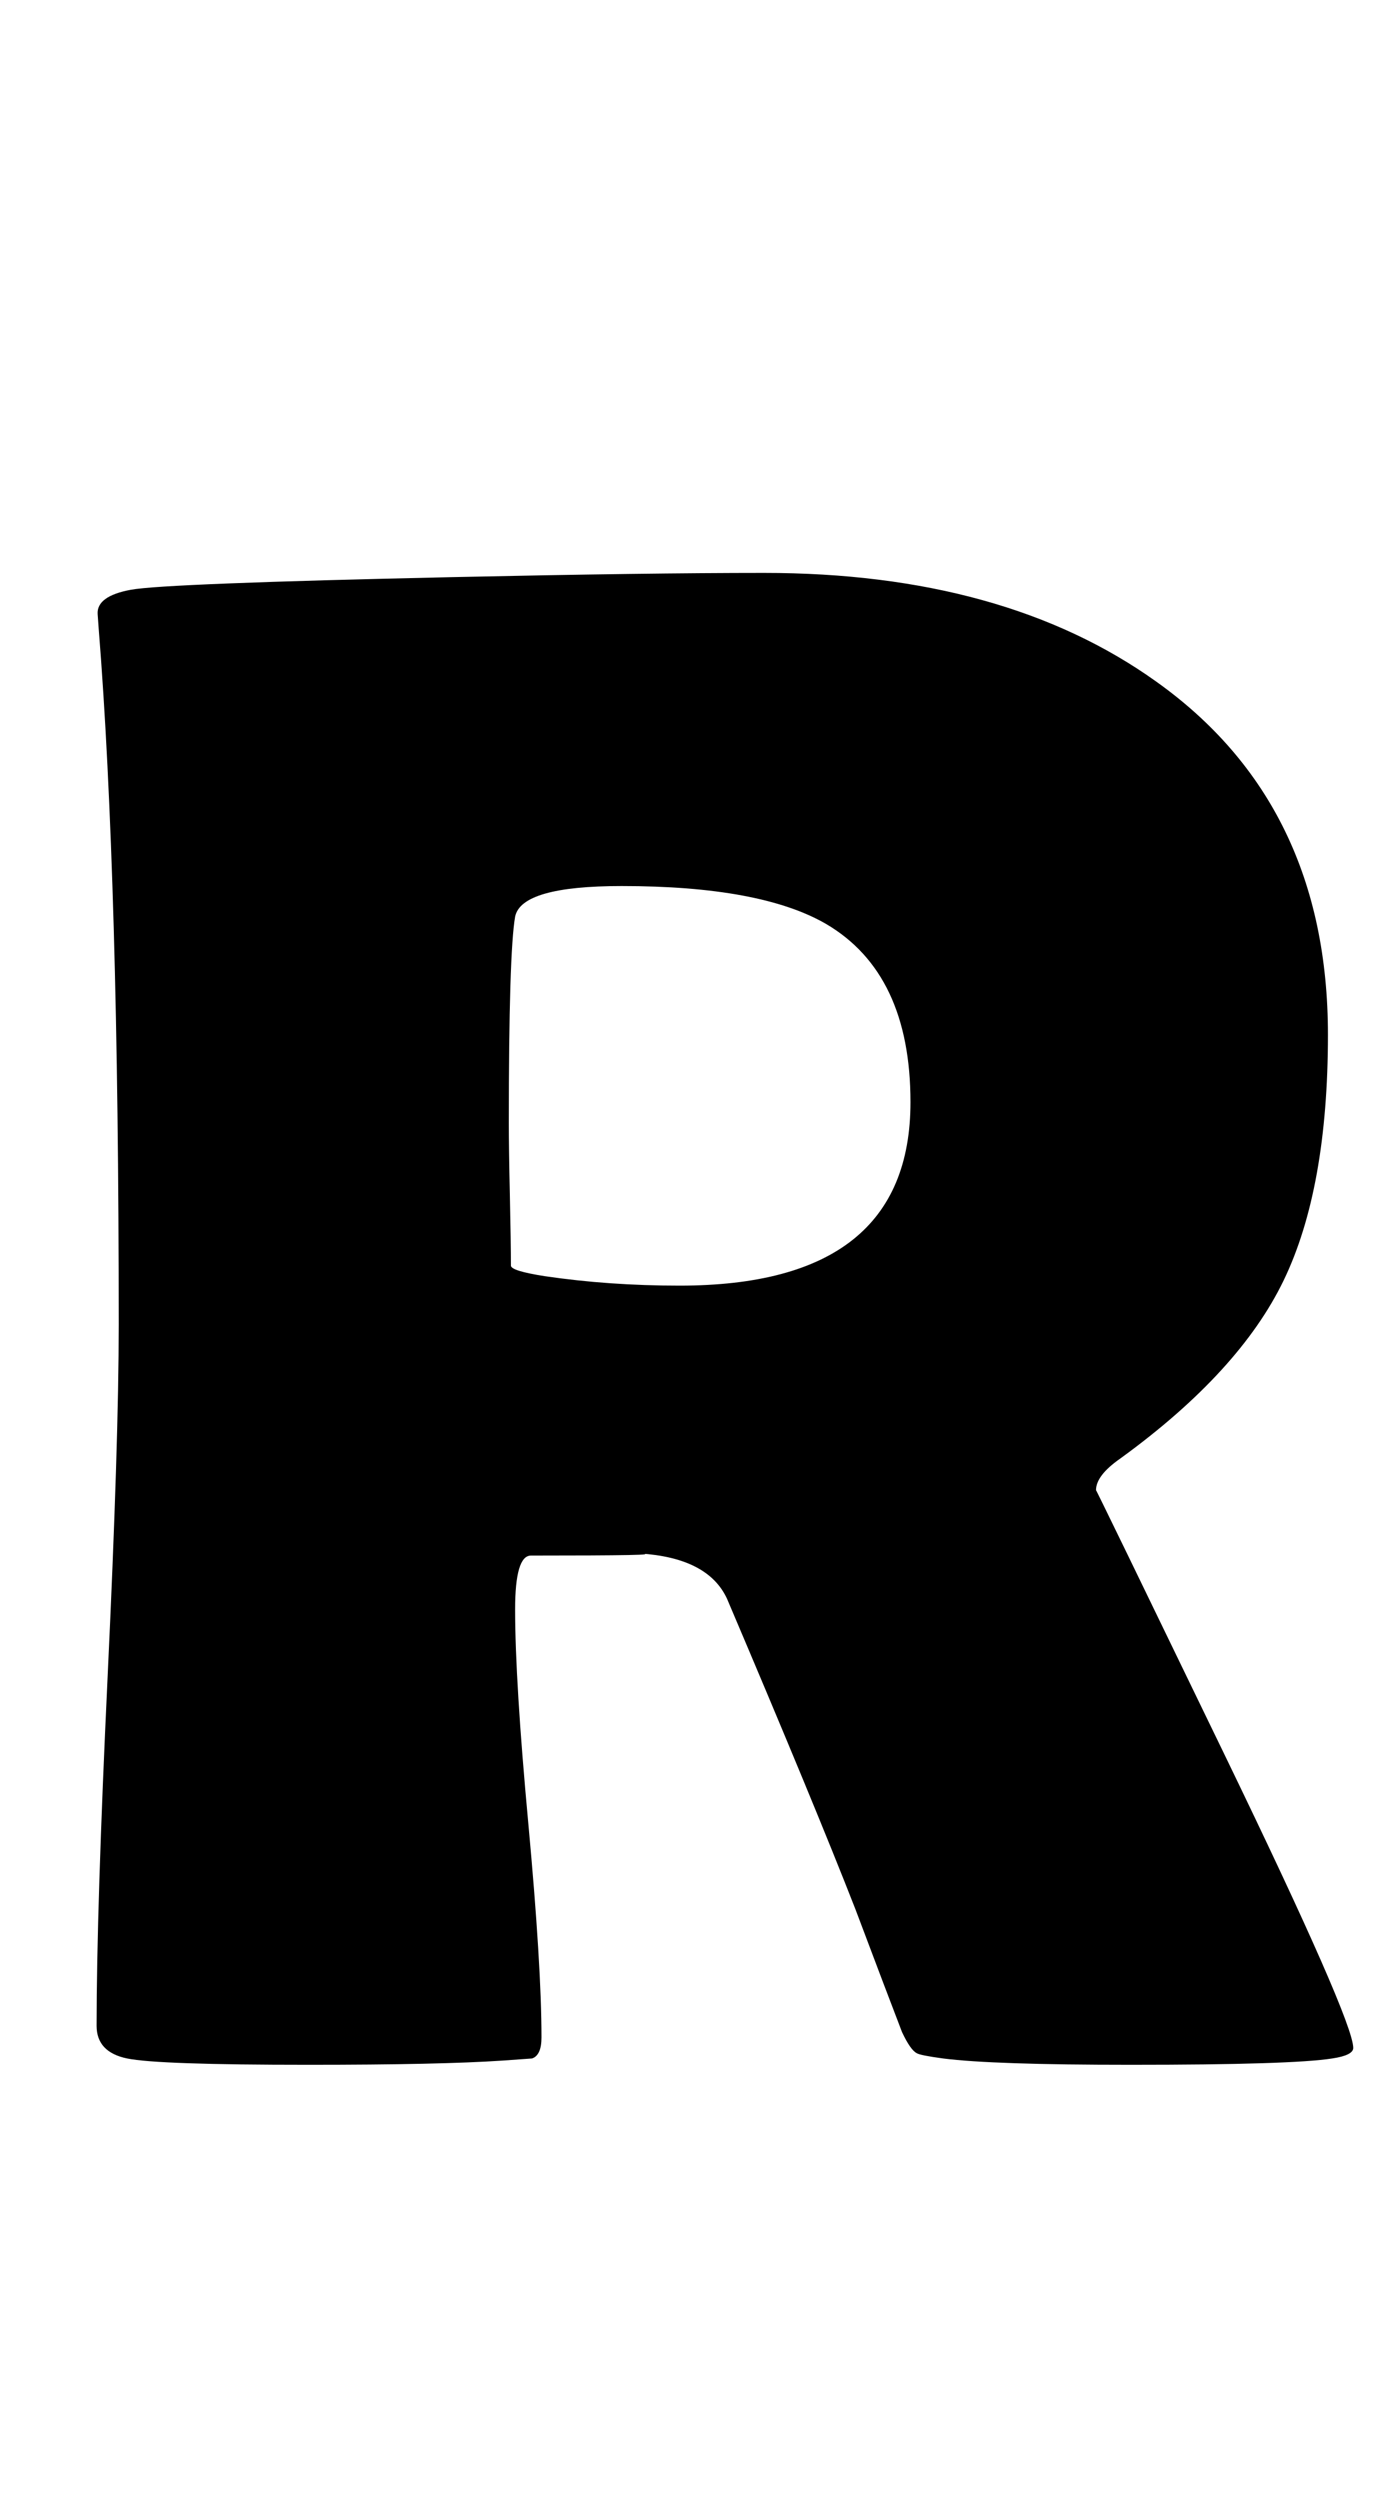 <?xml version="1.0" encoding="utf-8"?>
<!-- Generator: Adobe Illustrator 16.0.2, SVG Export Plug-In . SVG Version: 6.00 Build 0)  -->
<!DOCTYPE svg PUBLIC "-//W3C//DTD SVG 1.1//EN" "http://www.w3.org/Graphics/SVG/1.1/DTD/svg11.dtd">
<svg version="1.1" id="lay" xmlns="http://www.w3.org/2000/svg" xmlns:xlink="http://www.w3.org/1999/xlink" x="0px" y="0px"
	 width="121px" height="220px" viewBox="0 0 121 220" enable-background="new 0 0 121 220" xml:space="preserve">
<path d="M119.086,180.2c0,0.434-0.619,0.742-1.855,0.928c-2.351,0.371-8.257,0.557-17.72,0.557c-8.103,0-13.607-0.186-16.514-0.557
	c-1.361-0.186-2.134-0.34-2.319-0.464c-0.371-0.186-0.805-0.804-1.299-1.855c-0.928-2.412-2.289-5.999-4.082-10.762
	c-2.412-6.185-6.186-15.308-11.318-27.368c-1.113-2.412-3.681-3.741-7.7-3.989c1.855,0.124-1.331,0.186-9.556,0.186
	c-0.928,0-1.392,1.577-1.392,4.731c0,4.206,0.386,10.483,1.16,18.833c0.772,8.35,1.16,14.628,1.16,18.833
	c0,1.052-0.278,1.67-0.835,1.855c-0.867,0.061-1.732,0.123-2.598,0.186c-3.65,0.246-9.34,0.371-17.07,0.371
	c-8.845,0-14.164-0.186-15.957-0.557c-1.794-0.371-2.69-1.329-2.69-2.876c0-6.803,0.325-17.07,0.974-30.801
	s0.974-24.028,0.974-30.894c0-26.162-0.588-46.572-1.763-61.23l-0.093-1.299c-0.063-1.051,0.912-1.763,2.922-2.134
	c2.009-0.371,11.458-0.742,28.342-1.113c11.441-0.247,20.564-0.371,27.368-0.371c14.102,0,25.605,3.186,34.512,9.556
	c10.081,7.175,15.122,17.534,15.122,31.079c0,9.03-1.299,16.235-3.896,21.616s-7.392,10.607-14.38,15.679
	c-1.423,0.99-2.134,1.918-2.134,2.783c0-0.062,3.772,7.7,11.318,23.286C115.313,169.995,119.086,178.593,119.086,180.2z
	 M80.122,96.982c0-7.545-2.475-12.771-7.422-15.679c-3.835-2.227-9.834-3.34-17.998-3.34c-5.876,0-8.999,0.897-9.37,2.69
	c-0.371,2.104-0.557,8.164-0.557,18.184c0,1.423,0.03,3.525,0.093,6.309c0.061,2.783,0.093,4.855,0.093,6.216
	c0,0.31,0.989,0.619,2.969,0.928c3.772,0.557,7.73,0.835,11.875,0.835C73.349,113.125,80.122,107.744,80.122,96.982z"/>
</svg>

